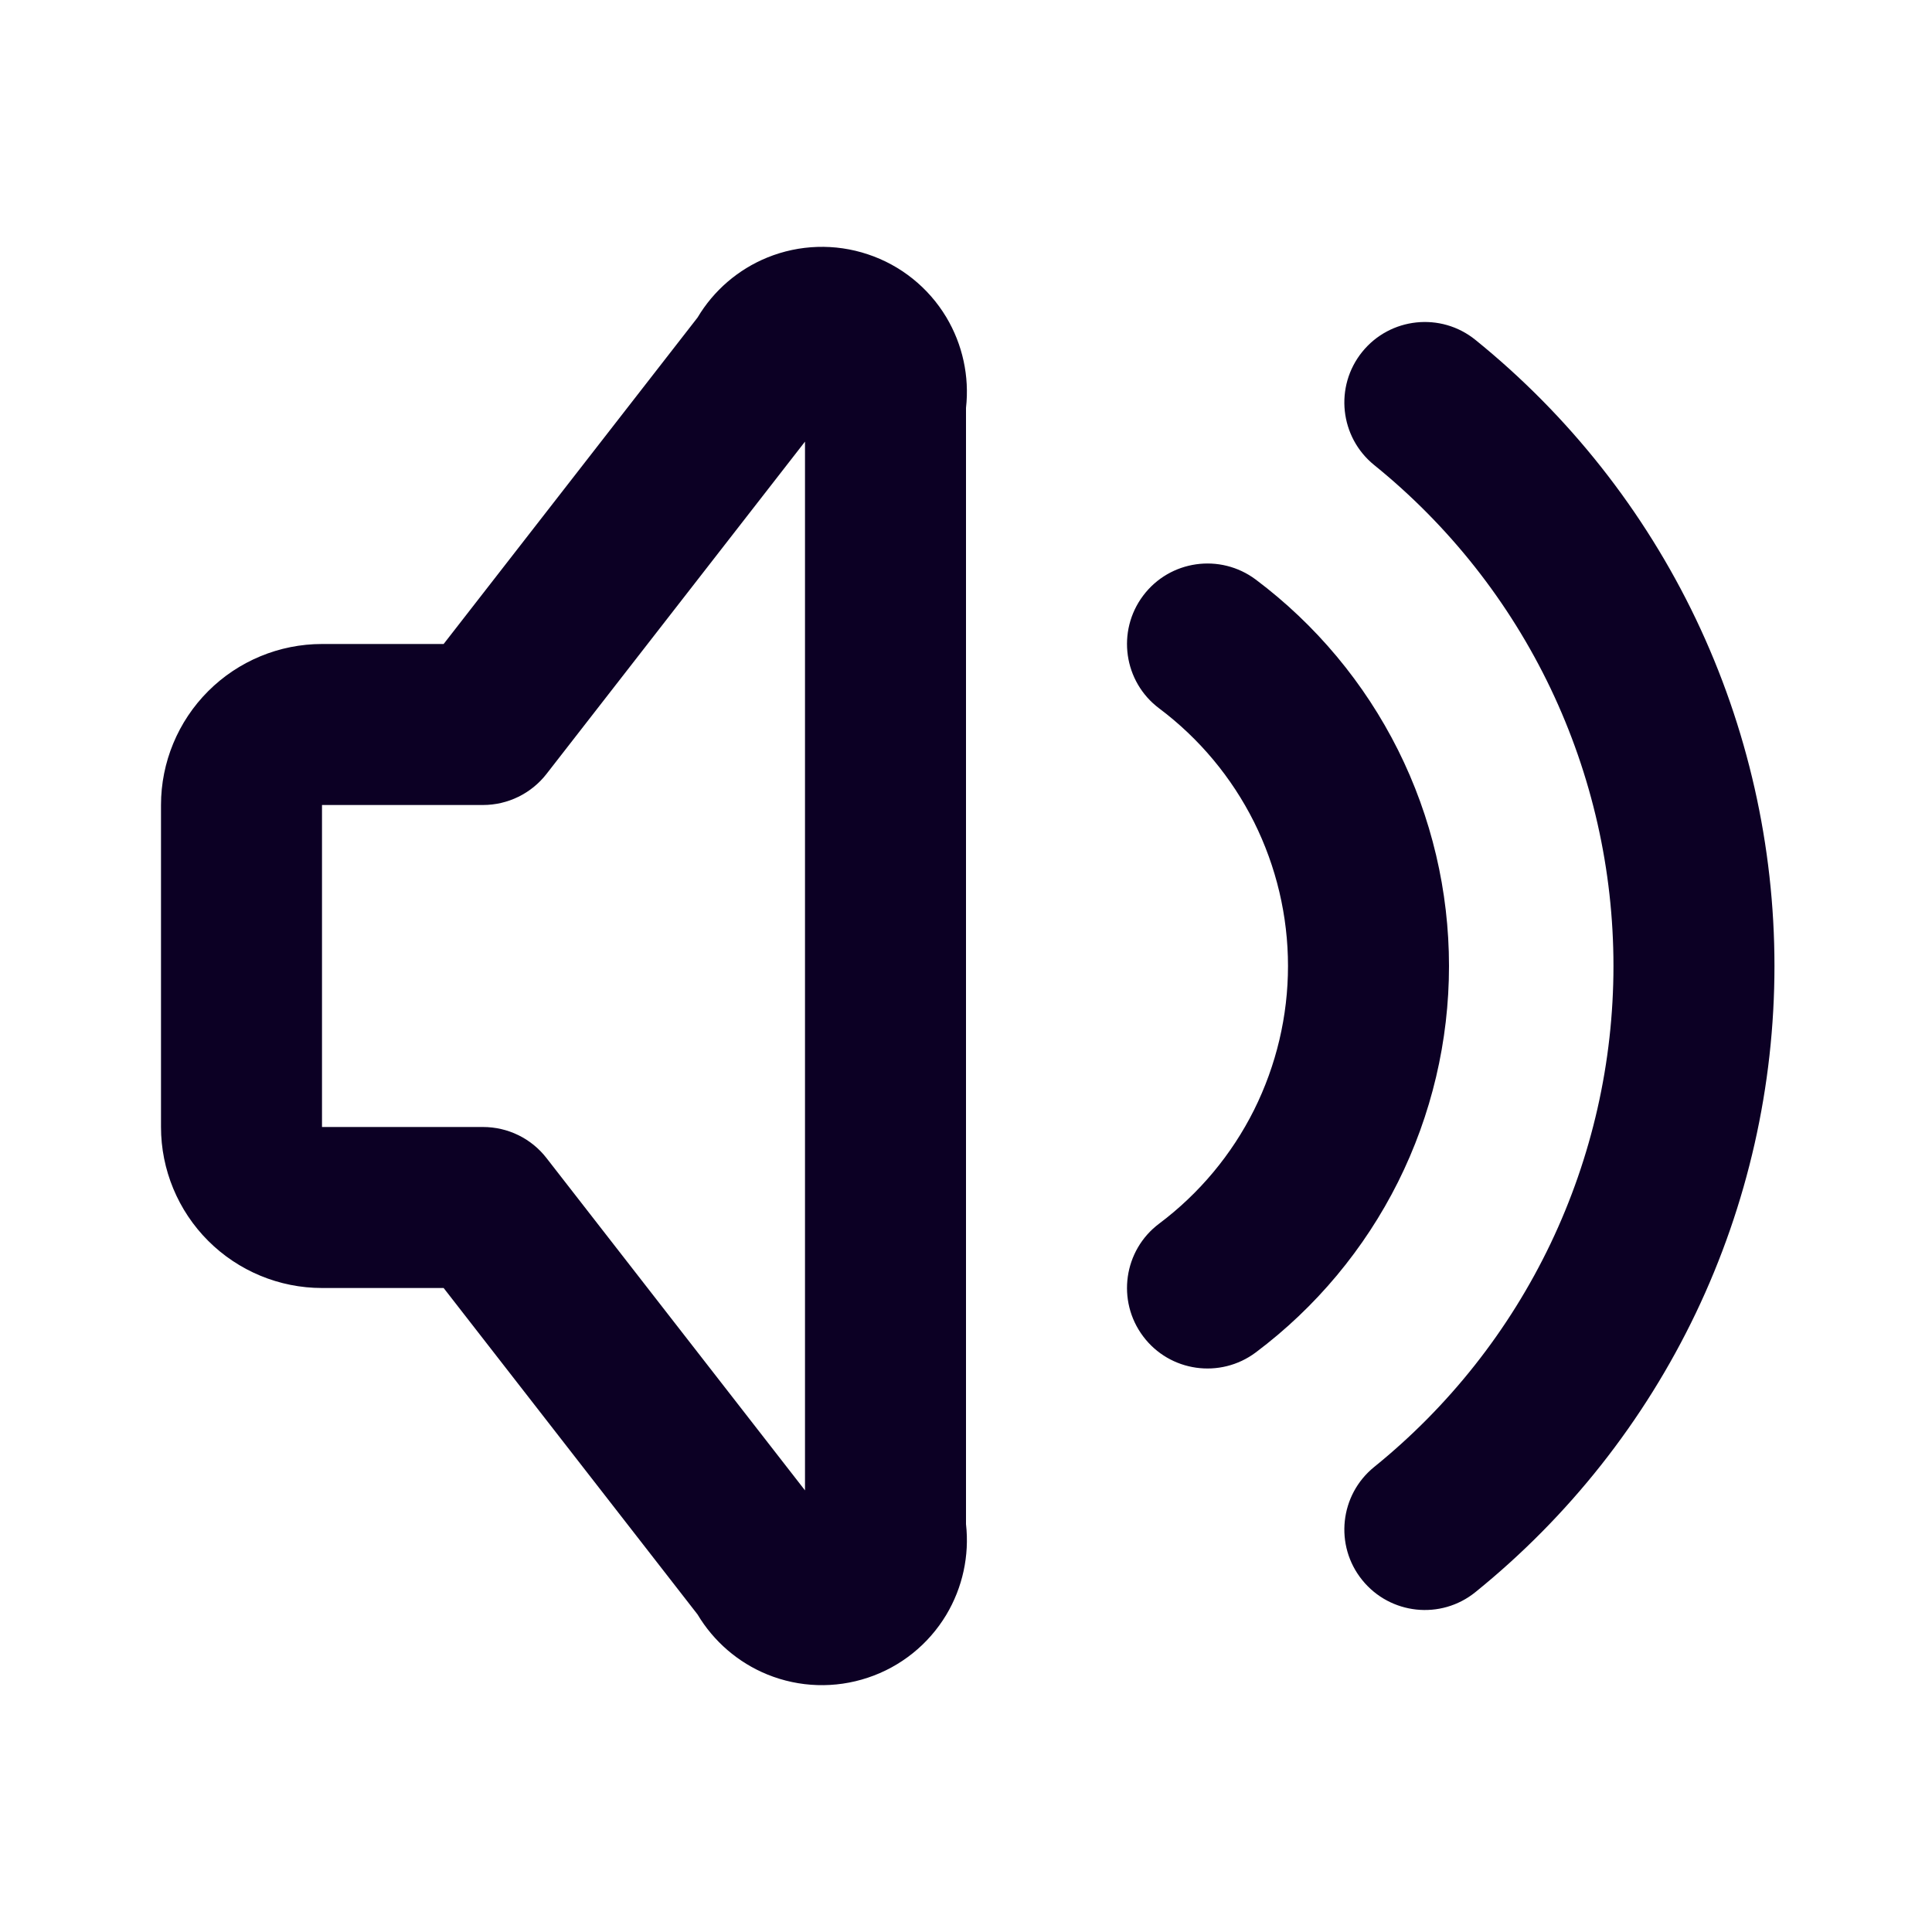 <svg width="24" height="24" viewBox="0 0 24 24" fill="none" xmlns="http://www.w3.org/2000/svg">
<path fill-rule="evenodd" clip-rule="evenodd" d="M10 5.486L6.789 9.614C6.6 9.857 6.309 10 6 10H4V14H6C6.309 14 6.6 14.142 6.789 14.386L10 18.514V5.486ZM9.532 3.199C9.93 3.037 10.373 3.023 10.78 3.159C11.188 3.294 11.534 3.572 11.755 3.94C11.958 4.279 12.044 4.676 12 5.067V18.933C12.044 19.324 11.958 19.721 11.755 20.06C11.534 20.428 11.188 20.706 10.78 20.841C10.373 20.977 9.93 20.963 9.532 20.801C9.169 20.653 8.865 20.39 8.665 20.055L5.511 16H4C3.47 16 2.961 15.789 2.586 15.414C2.211 15.039 2 14.53 2 14V10C2 9.47 2.211 8.961 2.586 8.586C2.961 8.211 3.47 8 4 8H5.511L8.665 3.945C8.865 3.609 9.169 3.347 9.532 3.199ZM16.922 4.371C17.269 3.942 17.899 3.875 18.328 4.222C19.488 5.16 20.424 6.345 21.067 7.69C21.71 9.036 22.043 10.509 22.043 12C22.043 13.491 21.71 14.964 21.067 16.31C20.424 17.655 19.488 18.84 18.328 19.778C17.899 20.125 17.269 20.058 16.922 19.628C16.575 19.199 16.642 18.569 17.072 18.222C17.999 17.472 18.748 16.524 19.262 15.448C19.776 14.371 20.043 13.193 20.043 12C20.043 10.807 19.776 9.629 19.262 8.552C18.748 7.476 17.999 6.528 17.072 5.778C16.642 5.431 16.575 4.801 16.922 4.371ZM14.2 7.4C14.531 6.958 15.158 6.869 15.6 7.2C16.345 7.759 16.95 8.484 17.367 9.317C17.783 10.15 18 11.069 18 12C18 12.931 17.783 13.85 17.367 14.683C16.95 15.516 16.345 16.241 15.6 16.8C15.158 17.131 14.531 17.042 14.2 16.6C13.869 16.158 13.958 15.531 14.4 15.2C14.897 14.827 15.3 14.344 15.578 13.789C15.855 13.233 16 12.621 16 12C16 11.379 15.855 10.767 15.578 10.211C15.3 9.656 14.897 9.173 14.4 8.8C13.958 8.469 13.869 7.842 14.2 7.4Z" fill="#0C0024"/>
</svg>
